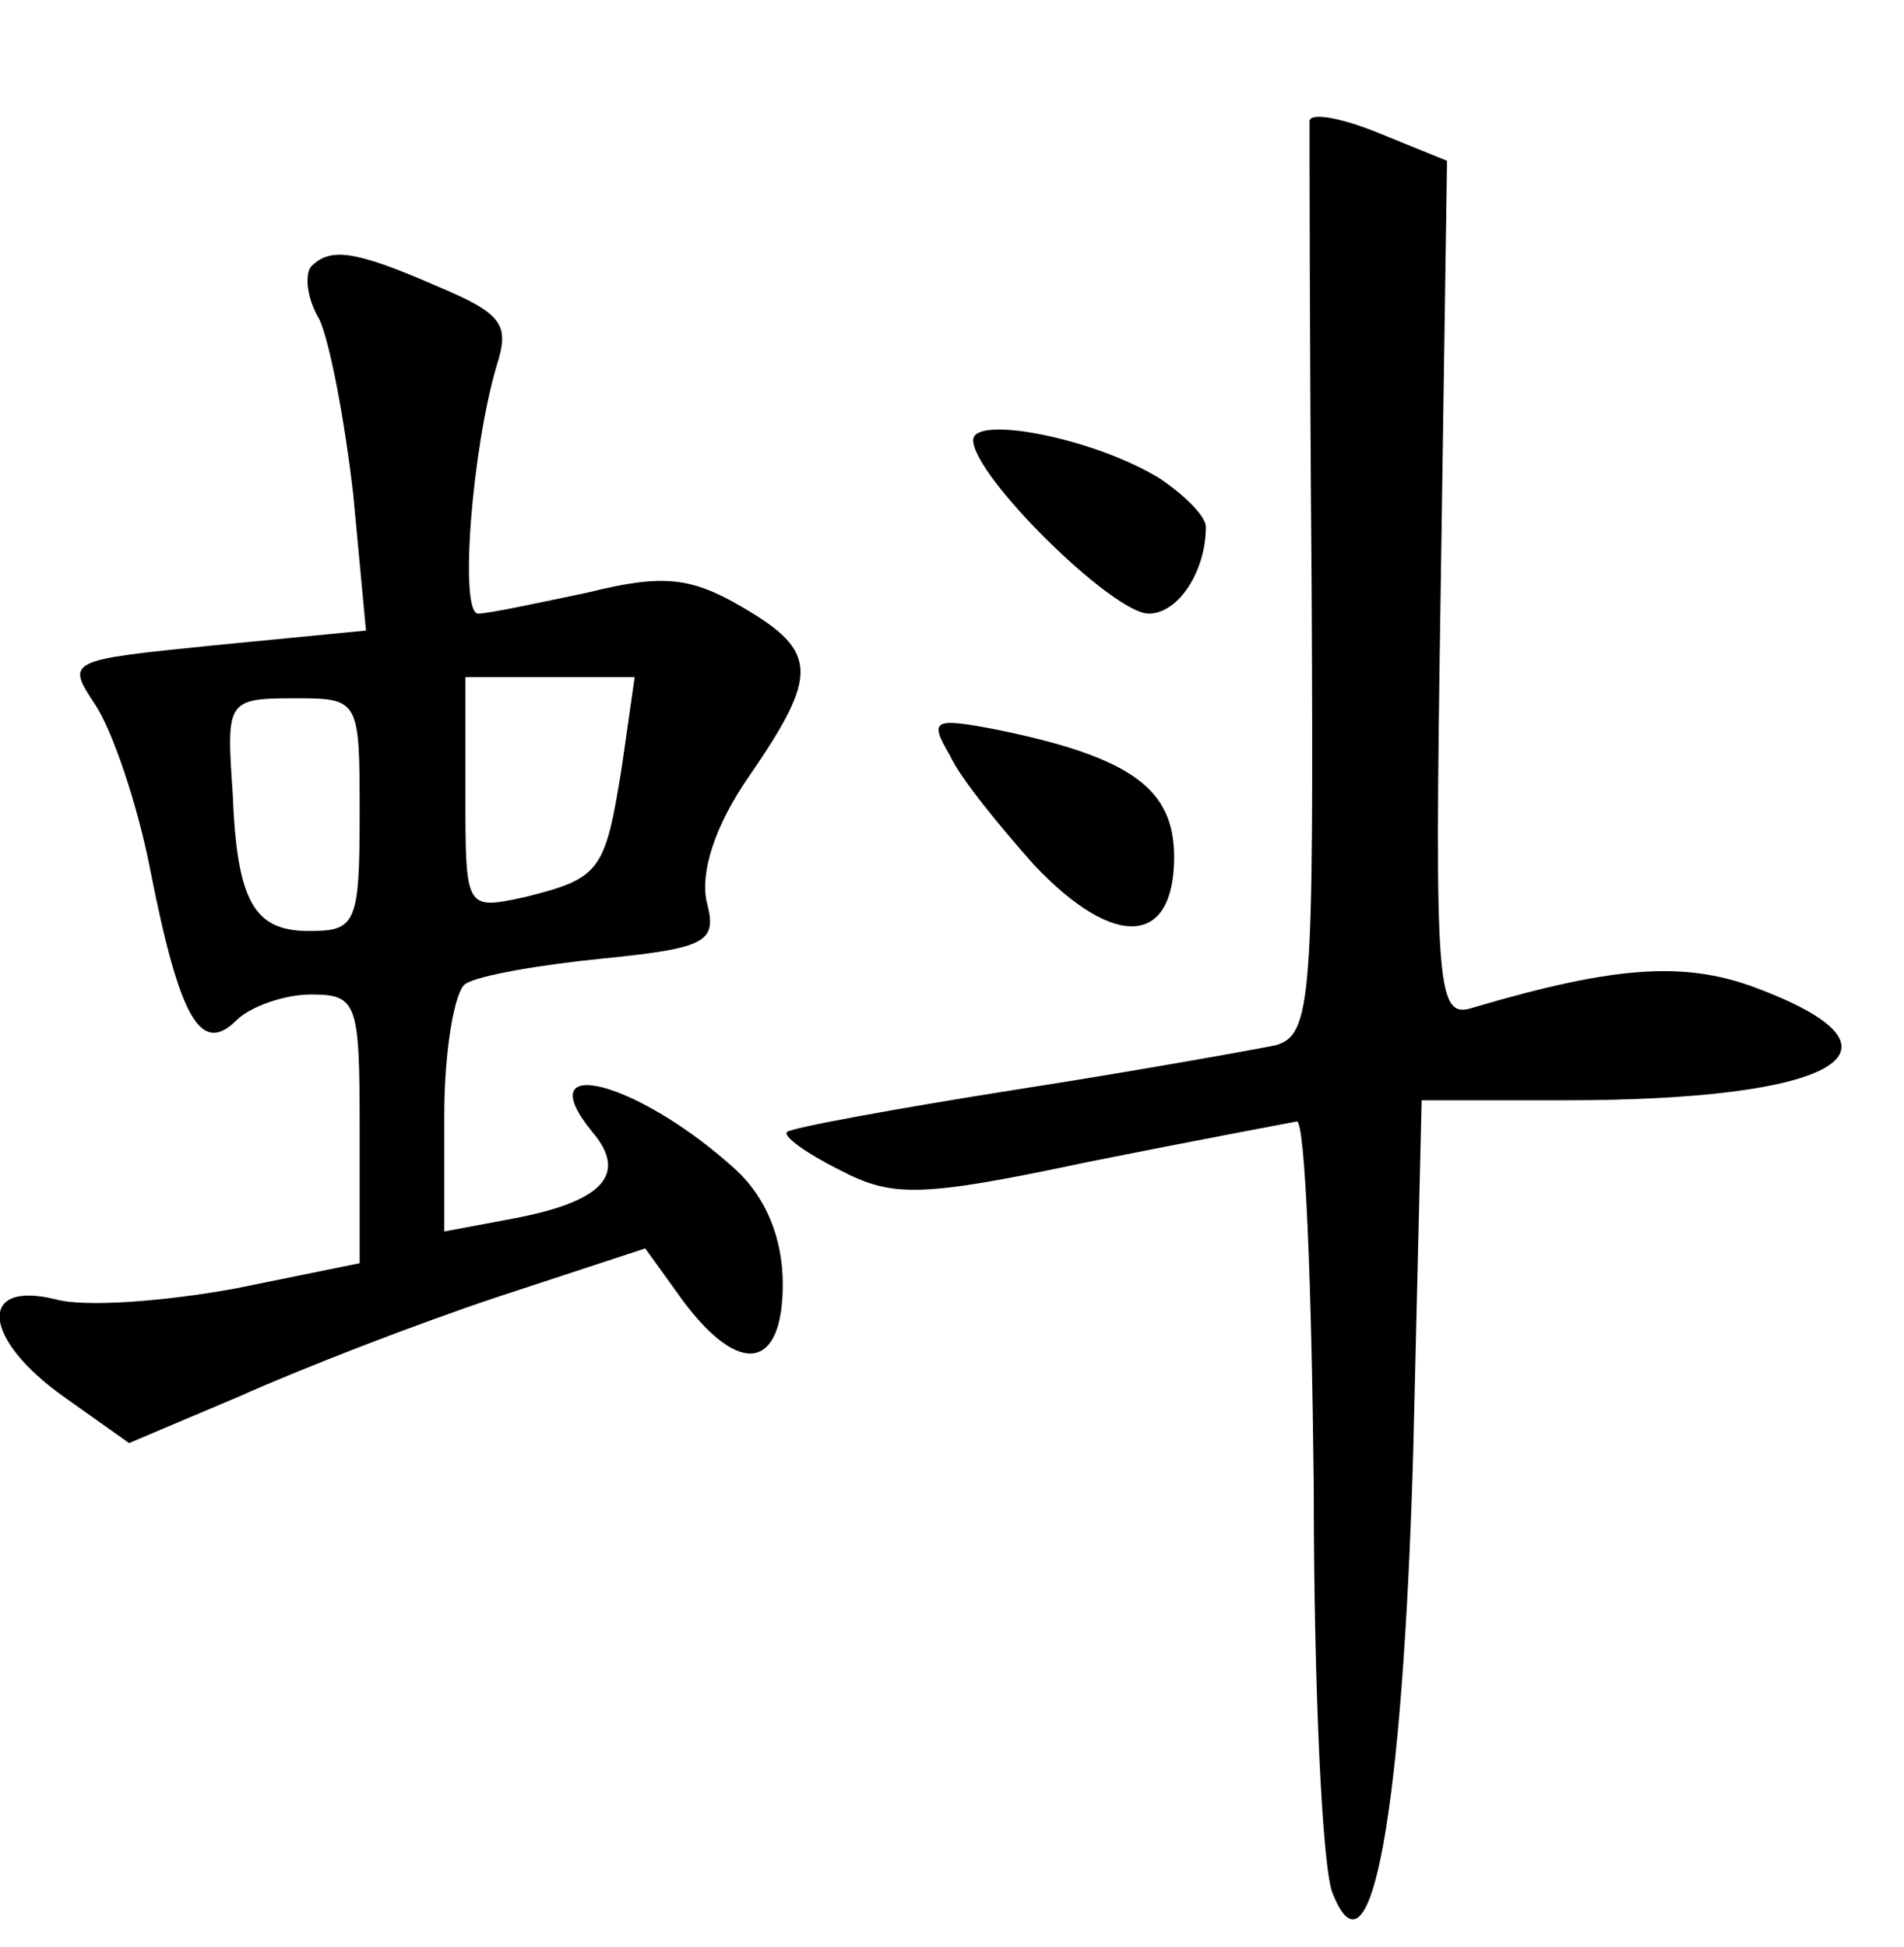 <?xml version="1.0" standalone="no"?>
<!DOCTYPE svg PUBLIC "-//W3C//DTD SVG 20010904//EN"
 "http://www.w3.org/TR/2001/REC-SVG-20010904/DTD/svg10.dtd">
<svg version="1.0" xmlns="http://www.w3.org/2000/svg"
 width="90pt" height="92pt" viewBox="0 0 90 92"
 preserveAspectRatio="xMidYMid meet">
<g transform="translate(0,92) scale(0.1,-0.1)"
fill="#000000" stroke="none">
<path d="M619 863 c0 -5 0 -103 1 -220 1 -196 0 -212 -17 -217 -10 -2 -65 -12
-123 -21 -57 -9 -106 -18 -108 -20 -2 -2 9 -10 25 -18 25 -13 38 -13 118 4 50
10 93 18 98 19 4 0 7 -78 8 -172 0 -95 4 -182 9 -193 18 -45 33 38 38 208 l4
167 68 0 c127 0 168 23 93 52 -35 14 -68 12 -136 -8 -18 -6 -19 4 -16 197 l3
203 -32 13 c-17 7 -32 10 -33 6z"/>
<path d="M147 794 c-3 -4 -2 -15 4 -25 5 -11 12 -48 16 -83 l6 -64 -72 -7
c-69 -7 -70 -7 -56 -28 8 -12 20 -47 26 -78 14 -71 24 -88 41 -71 6 6 22 12
35 12 22 0 23 -4 23 -64 l0 -63 -59 -12 c-33 -6 -71 -9 -85 -5 -37 9 -34 -19
4 -46 l31 -22 52 22 c29 13 83 34 122 47 l70 23 18 -25 c27 -36 47 -32 47 8 0
22 -8 41 -22 54 -46 42 -99 56 -68 18 17 -20 5 -33 -38 -41 l-32 -6 0 55 c0
31 5 59 10 62 6 4 35 9 65 12 50 5 54 8 49 27 -3 14 4 36 20 59 33 48 33 59
-3 80 -24 14 -37 16 -73 7 -24 -5 -47 -10 -52 -10 -9 0 -3 78 9 118 6 19 2 24
-29 37 -39 17 -50 18 -59 9z m147 -236 c-8 -50 -10 -53 -46 -62 -28 -6 -28 -6
-28 49 l0 55 40 0 40 0 -6 -42z m-124 -23 c0 -52 -2 -55 -24 -55 -26 0 -34 14
-36 65 -3 44 -3 45 30 45 30 0 30 -1 30 -55z"/>
<path d="M460 712 c0 -17 66 -82 83 -82 14 0 27 20 27 41 0 5 -10 15 -22 23
-31 19 -88 30 -88 18z"/>
<path d="M449 563 c5 -11 24 -34 40 -52 38 -40 66 -38 66 4 0 32 -20 47 -83
60 -31 6 -33 5 -23 -12z"/>
</g>
</svg>
